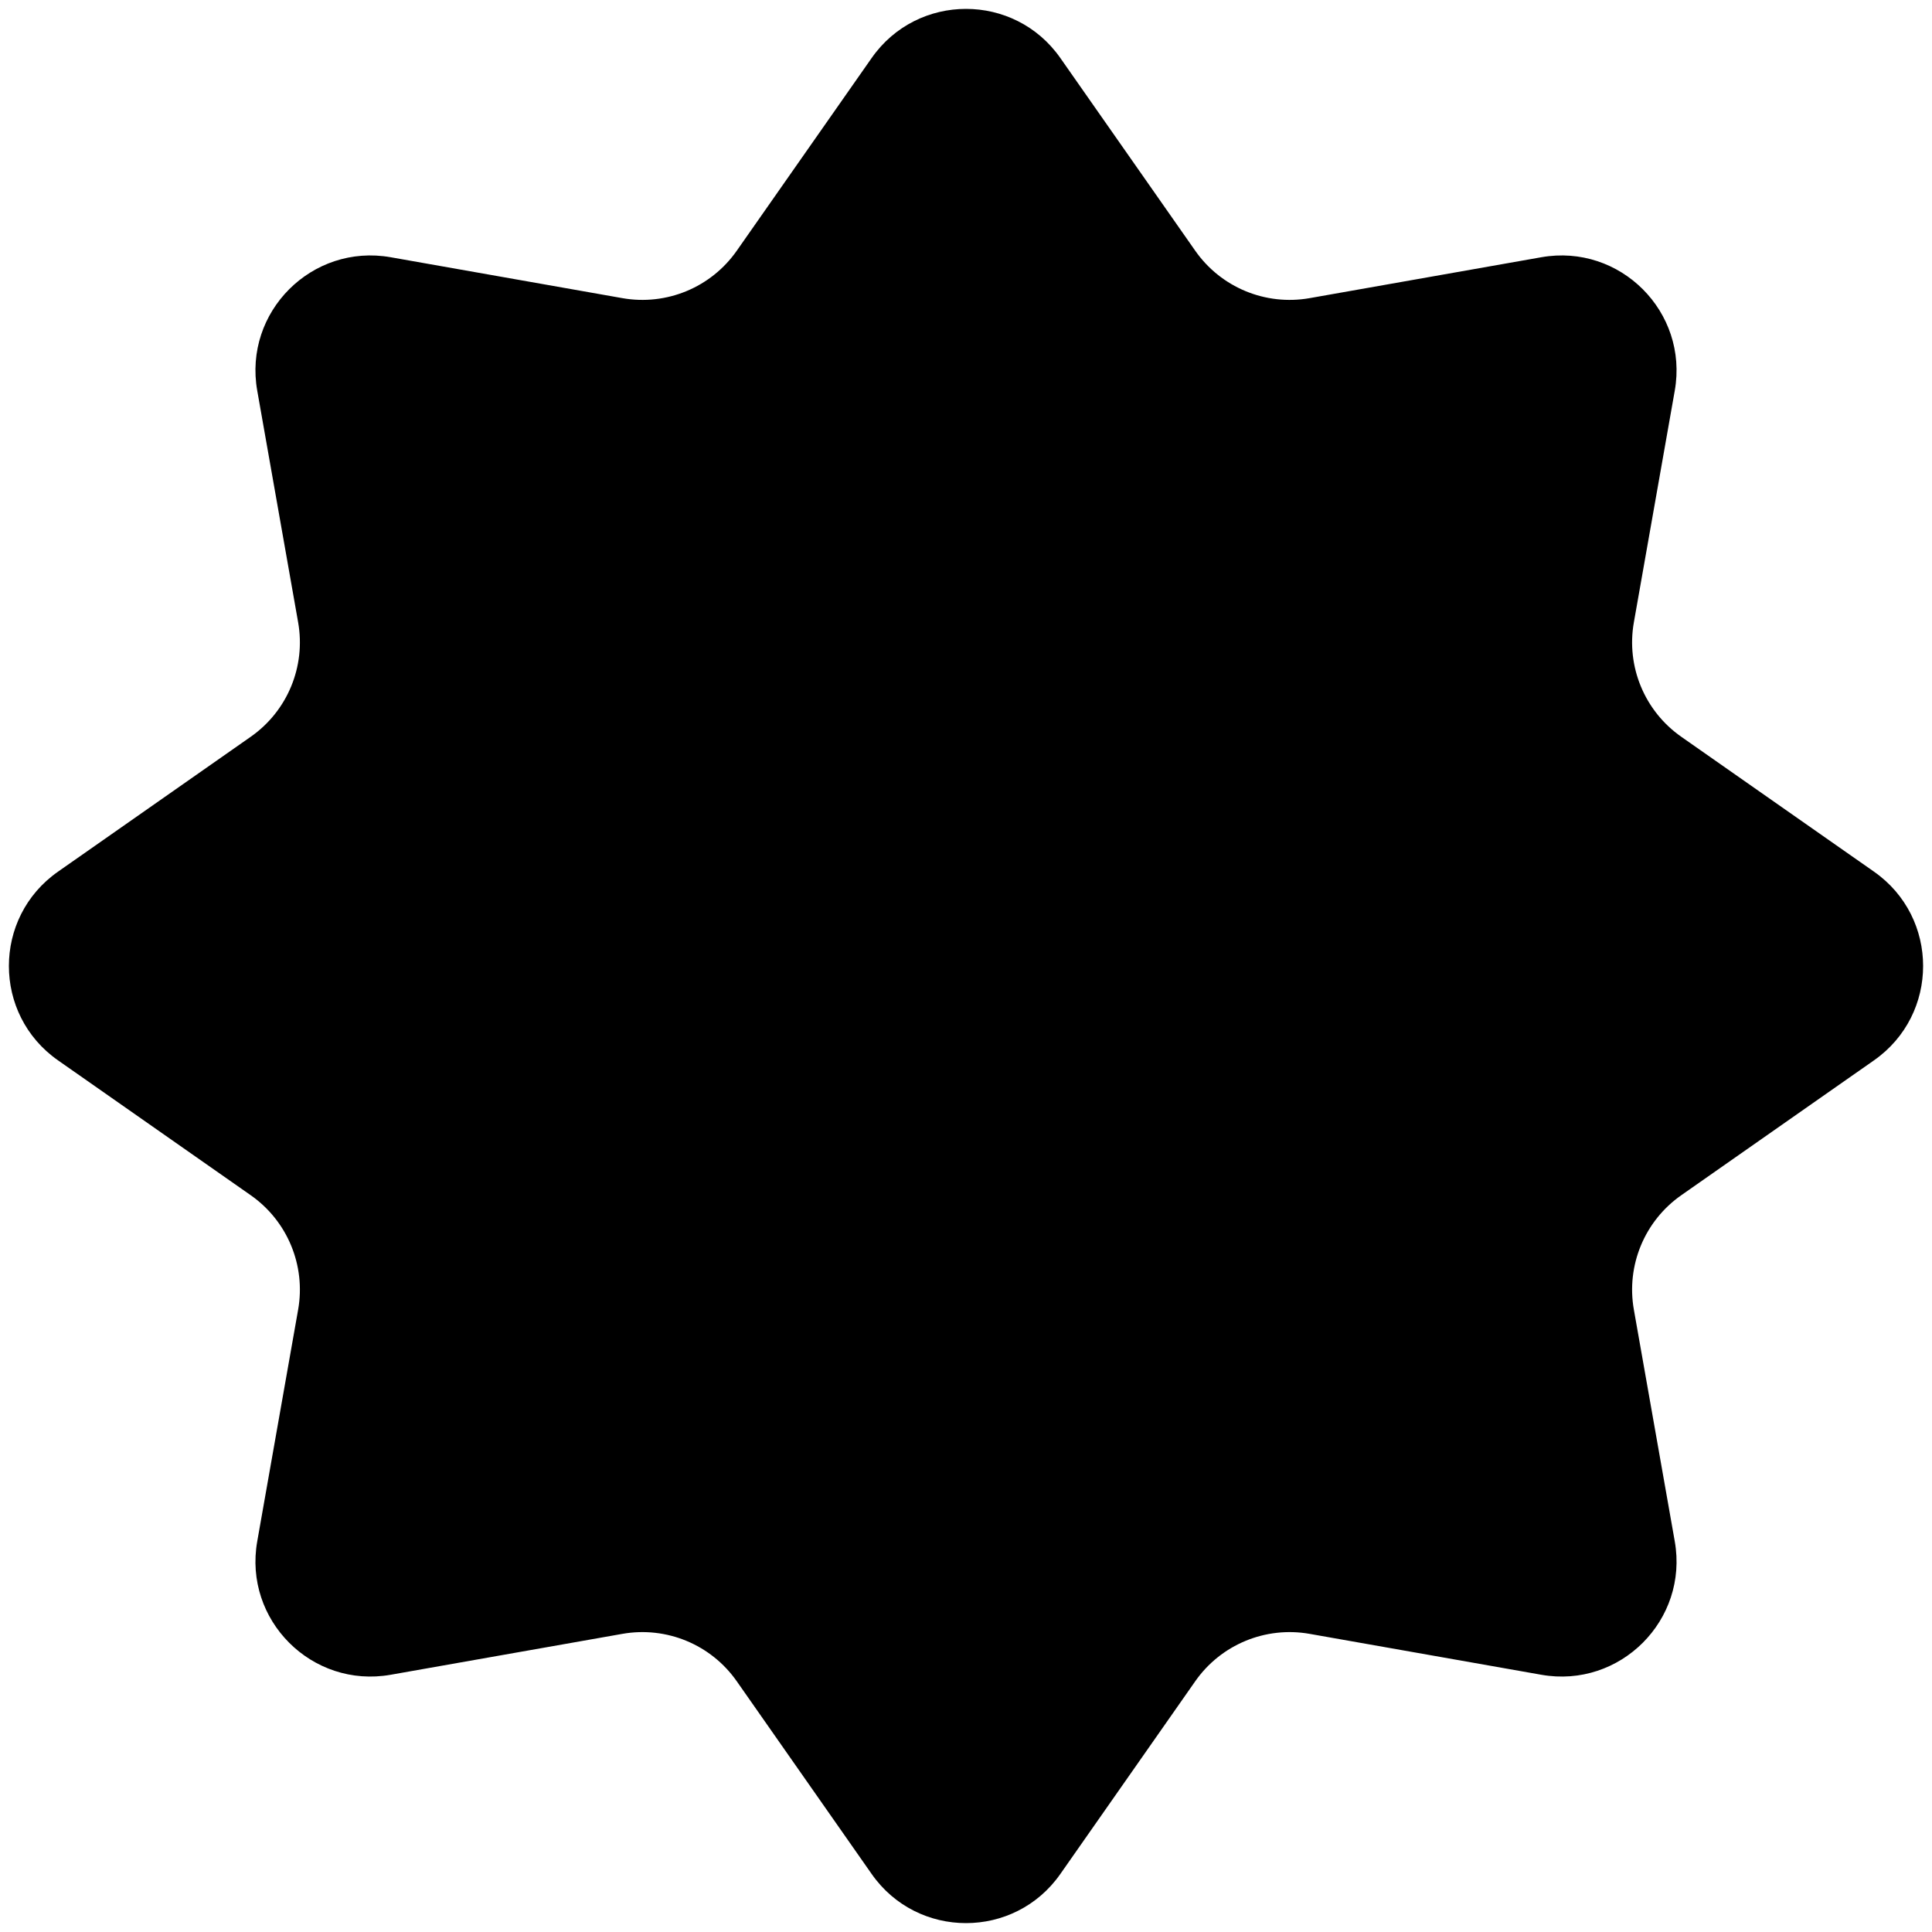 <svg width="151" height="151" viewBox="0 0 151 151" fill="none" xmlns="http://www.w3.org/2000/svg">
<path d="M146.467 68.127C151.585 71.71 151.585 79.29 146.467 82.873L131.4 93.419C128.534 95.426 127.09 98.911 127.698 102.357L130.895 120.467C131.98 126.62 126.62 131.98 120.467 130.895L102.357 127.698C98.911 127.09 95.426 128.534 93.419 131.4L82.873 146.467C79.29 151.585 71.71 151.585 68.127 146.467L57.581 131.4C55.574 128.534 52.089 127.09 48.643 127.698L30.533 130.895C24.38 131.98 19.02 126.62 20.105 120.467L23.302 102.357C23.91 98.911 22.466 95.426 19.6 93.419L4.533 82.873C-0.585 79.29 -0.585 71.71 4.533 68.127L19.6 57.581C22.466 55.574 23.91 52.089 23.302 48.643L20.105 30.533C19.02 24.38 24.38 19.02 30.533 20.105L48.643 23.302C52.089 23.91 55.574 22.466 57.581 19.6L68.127 4.533C71.71 -0.585 79.29 -0.585 82.873 4.533L93.419 19.6C95.426 22.466 98.911 23.91 102.357 23.302L120.467 20.105C126.62 19.02 131.98 24.38 130.895 30.533L127.698 48.643C127.09 52.089 128.534 55.574 131.4 57.581L146.467 68.127Z" fill="black"/>
</svg>
